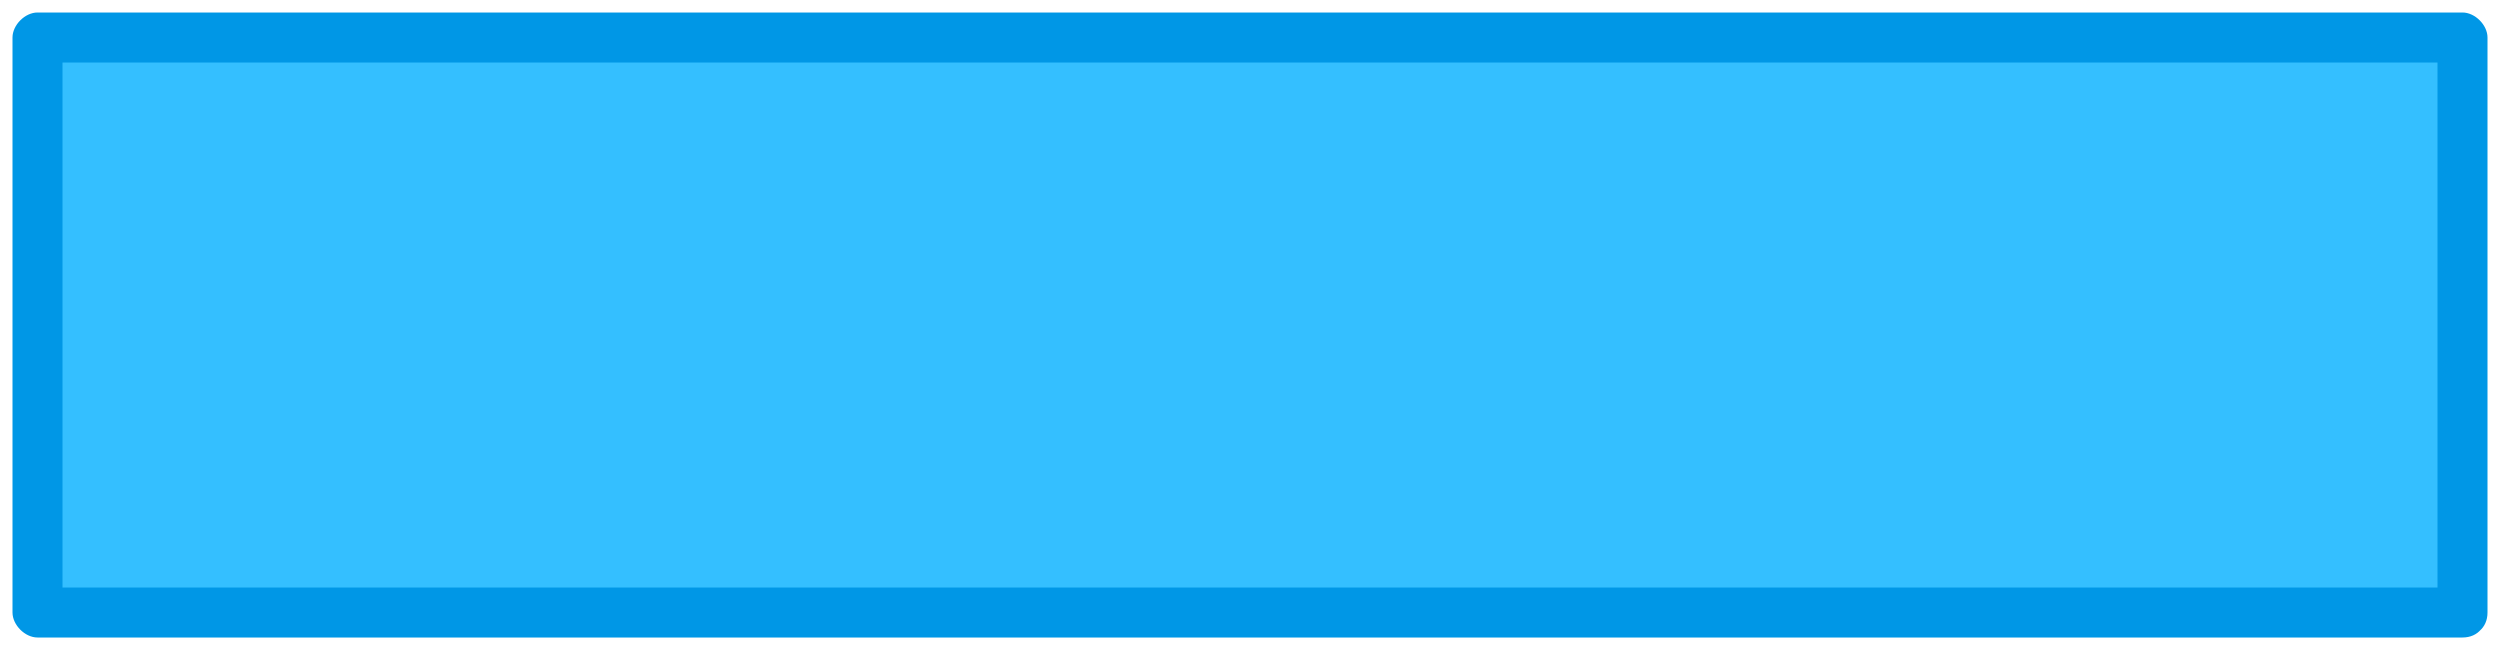 <?xml version="1.0" encoding="utf-8"?>
<!-- Generator: Adobe Illustrator 24.1.3, SVG Export Plug-In . SVG Version: 6.00 Build 0)  -->
<svg version="1.1" id="Layer_1" xmlns="http://www.w3.org/2000/svg" xmlns:xlink="http://www.w3.org/1999/xlink" x="0px" y="0px"
	 viewBox="0 0 100 26" style="enable-background:new 0 0 100 26;" xml:space="preserve">
<style type="text/css">
	.st0{fill:#34BFFF;}
	.st1{fill:#0097E6;}
</style>
<g>
	<rect x="1.5" y="1.5" class="st0" width="97" height="23"/>
	<g>
		<path class="st1" d="M98.5,23.5c-32.3,0-64.7,0-97,0c0.3,0.3,0.7,0.7,1,1c0-7.7,0-15.3,0-23c-0.3,0.3-0.7,0.7-1,1
			c32.3,0,64.7,0,97,0c-0.3-0.3-0.7-0.7-1-1c0,7.7,0,15.3,0,23c0,1.3,2,1.3,2,0c0-7.7,0-15.3,0-23c0-0.5-0.5-1-1-1
			c-32.3,0-64.7,0-97,0c-0.5,0-1,0.5-1,1c0,7.7,0,15.3,0,23c0,0.5,0.5,1,1,1c32.3,0,64.7,0,97,0C99.8,25.5,99.8,23.5,98.5,23.5z"/>
	</g>
</g>
</svg>
